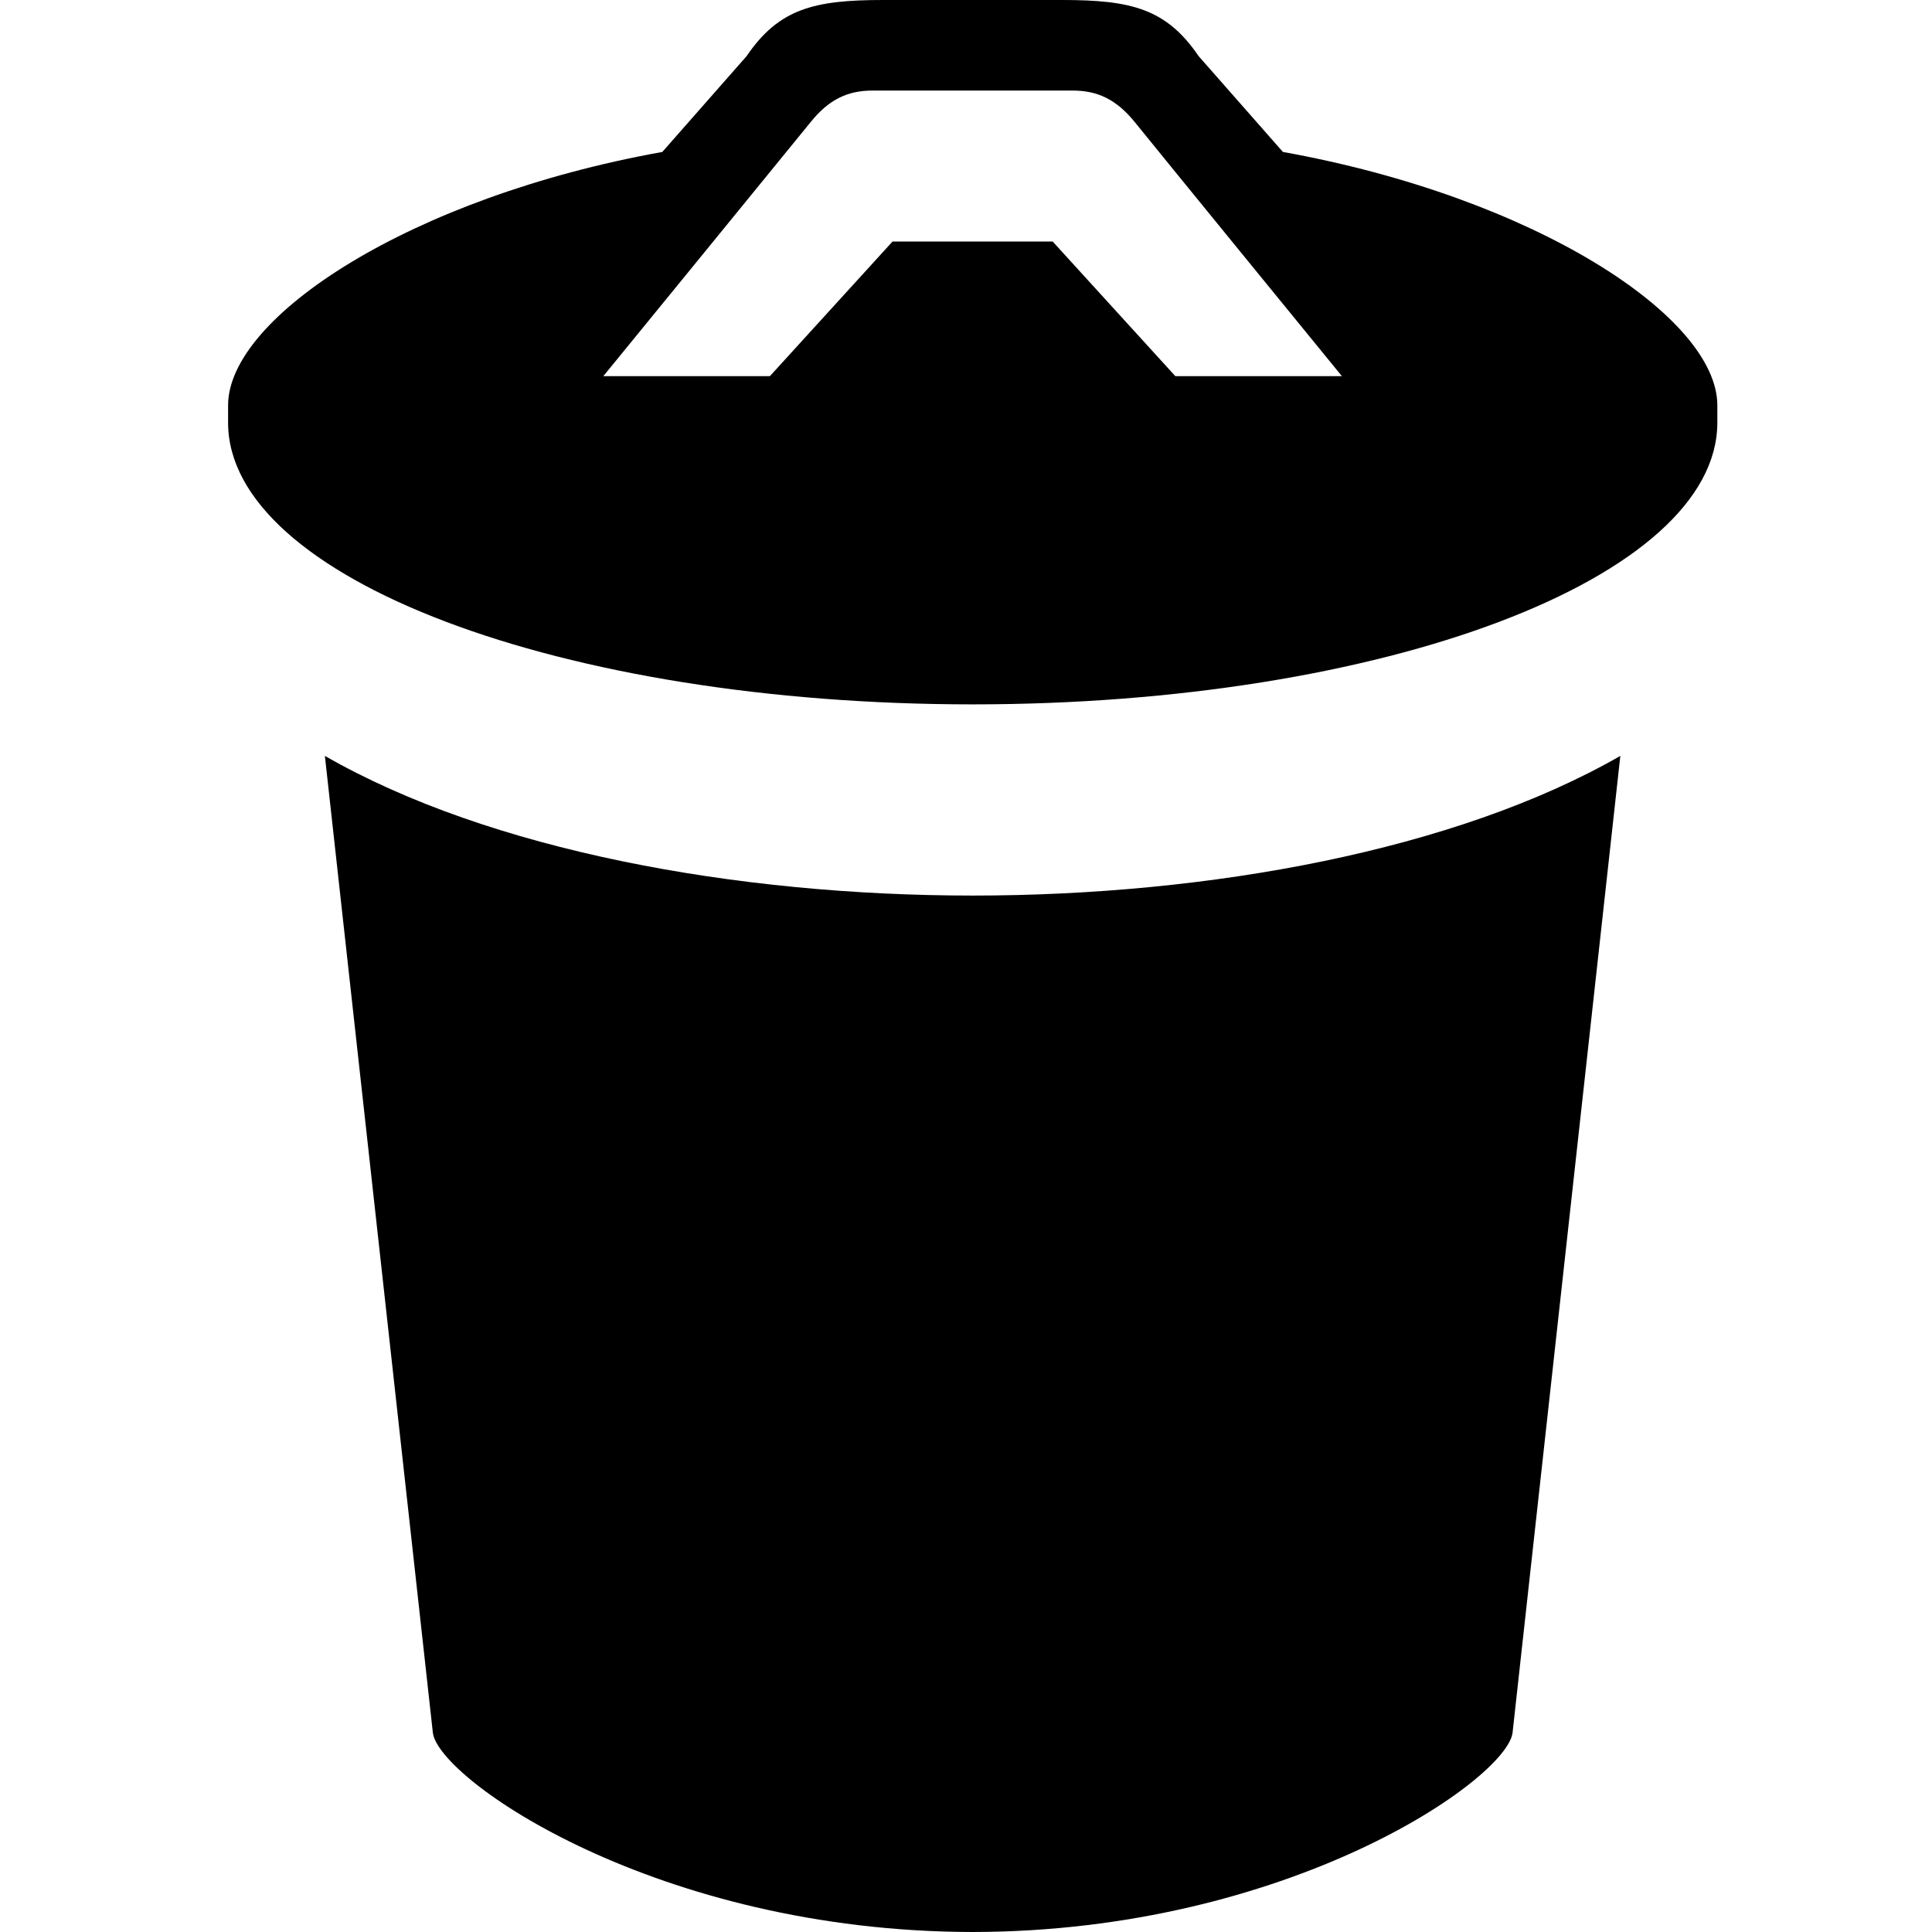 <?xml version="1.0" encoding="UTF-8" standalone="no"?>
<svg width="144px" height="144px" viewBox="0 0 144 144" version="1.1" xmlns="http://www.w3.org/2000/svg" xmlns:xlink="http://www.w3.org/1999/xlink" xmlns:sketch="http://www.bohemiancoding.com/sketch/ns">
    <title>trash</title>
    <description>Created with Sketch (http://www.bohemiancoding.com/sketch)</description>
    <defs></defs>
    <g id="Page-1" stroke="none" stroke-width="1" fill="none" fill-rule="evenodd" sketch:type="MSPage">
        <g id="trash" sketch:type="MSArtboardGroup" fill="#000000">
            <path d="M87.602,28.035 L78.459,18 L66.526,18 L57.384,28.035 L44.969,28.035 C44.969,28.035 58.567,11.385 60.392,9.135 C61.78,7.395 63.196,6.75 65.037,6.75 L79.949,6.75 C81.789,6.75 83.206,7.395 84.608,9.135 C86.419,11.385 100.016,28.035 100.016,28.035 L87.602,28.035 L87.602,28.035 Z M95.62,11.325 L89.34,4.185 C86.93,0.645 84.301,0 79.189,0 L65.811,0 C60.684,0 58.055,0.645 55.646,4.185 L49.365,11.325 C30.598,14.7 17,23.625 17,30.21 L17,31.5 C17,43.095 41.844,52.5 72.5,52.5 C103.142,52.5 128,43.095 128,31.5 L128,30.21 C128,23.625 114.388,14.7 95.62,11.325 L95.62,11.325 Z M24.215,56.34 L32.263,129.15 C32.686,132.615 48.956,143.97 72.5,144 C96.029,143.97 112.299,132.615 112.737,129.15 L120.77,56.34 C108.487,63.39 90.099,66.75 72.5,66.75 C54.886,66.75 36.498,63.39 24.215,56.34 L24.215,56.34 Z" id="Fill-236" sketch:type="MSShapeGroup"></path>
        </g>
    </g>
</svg>